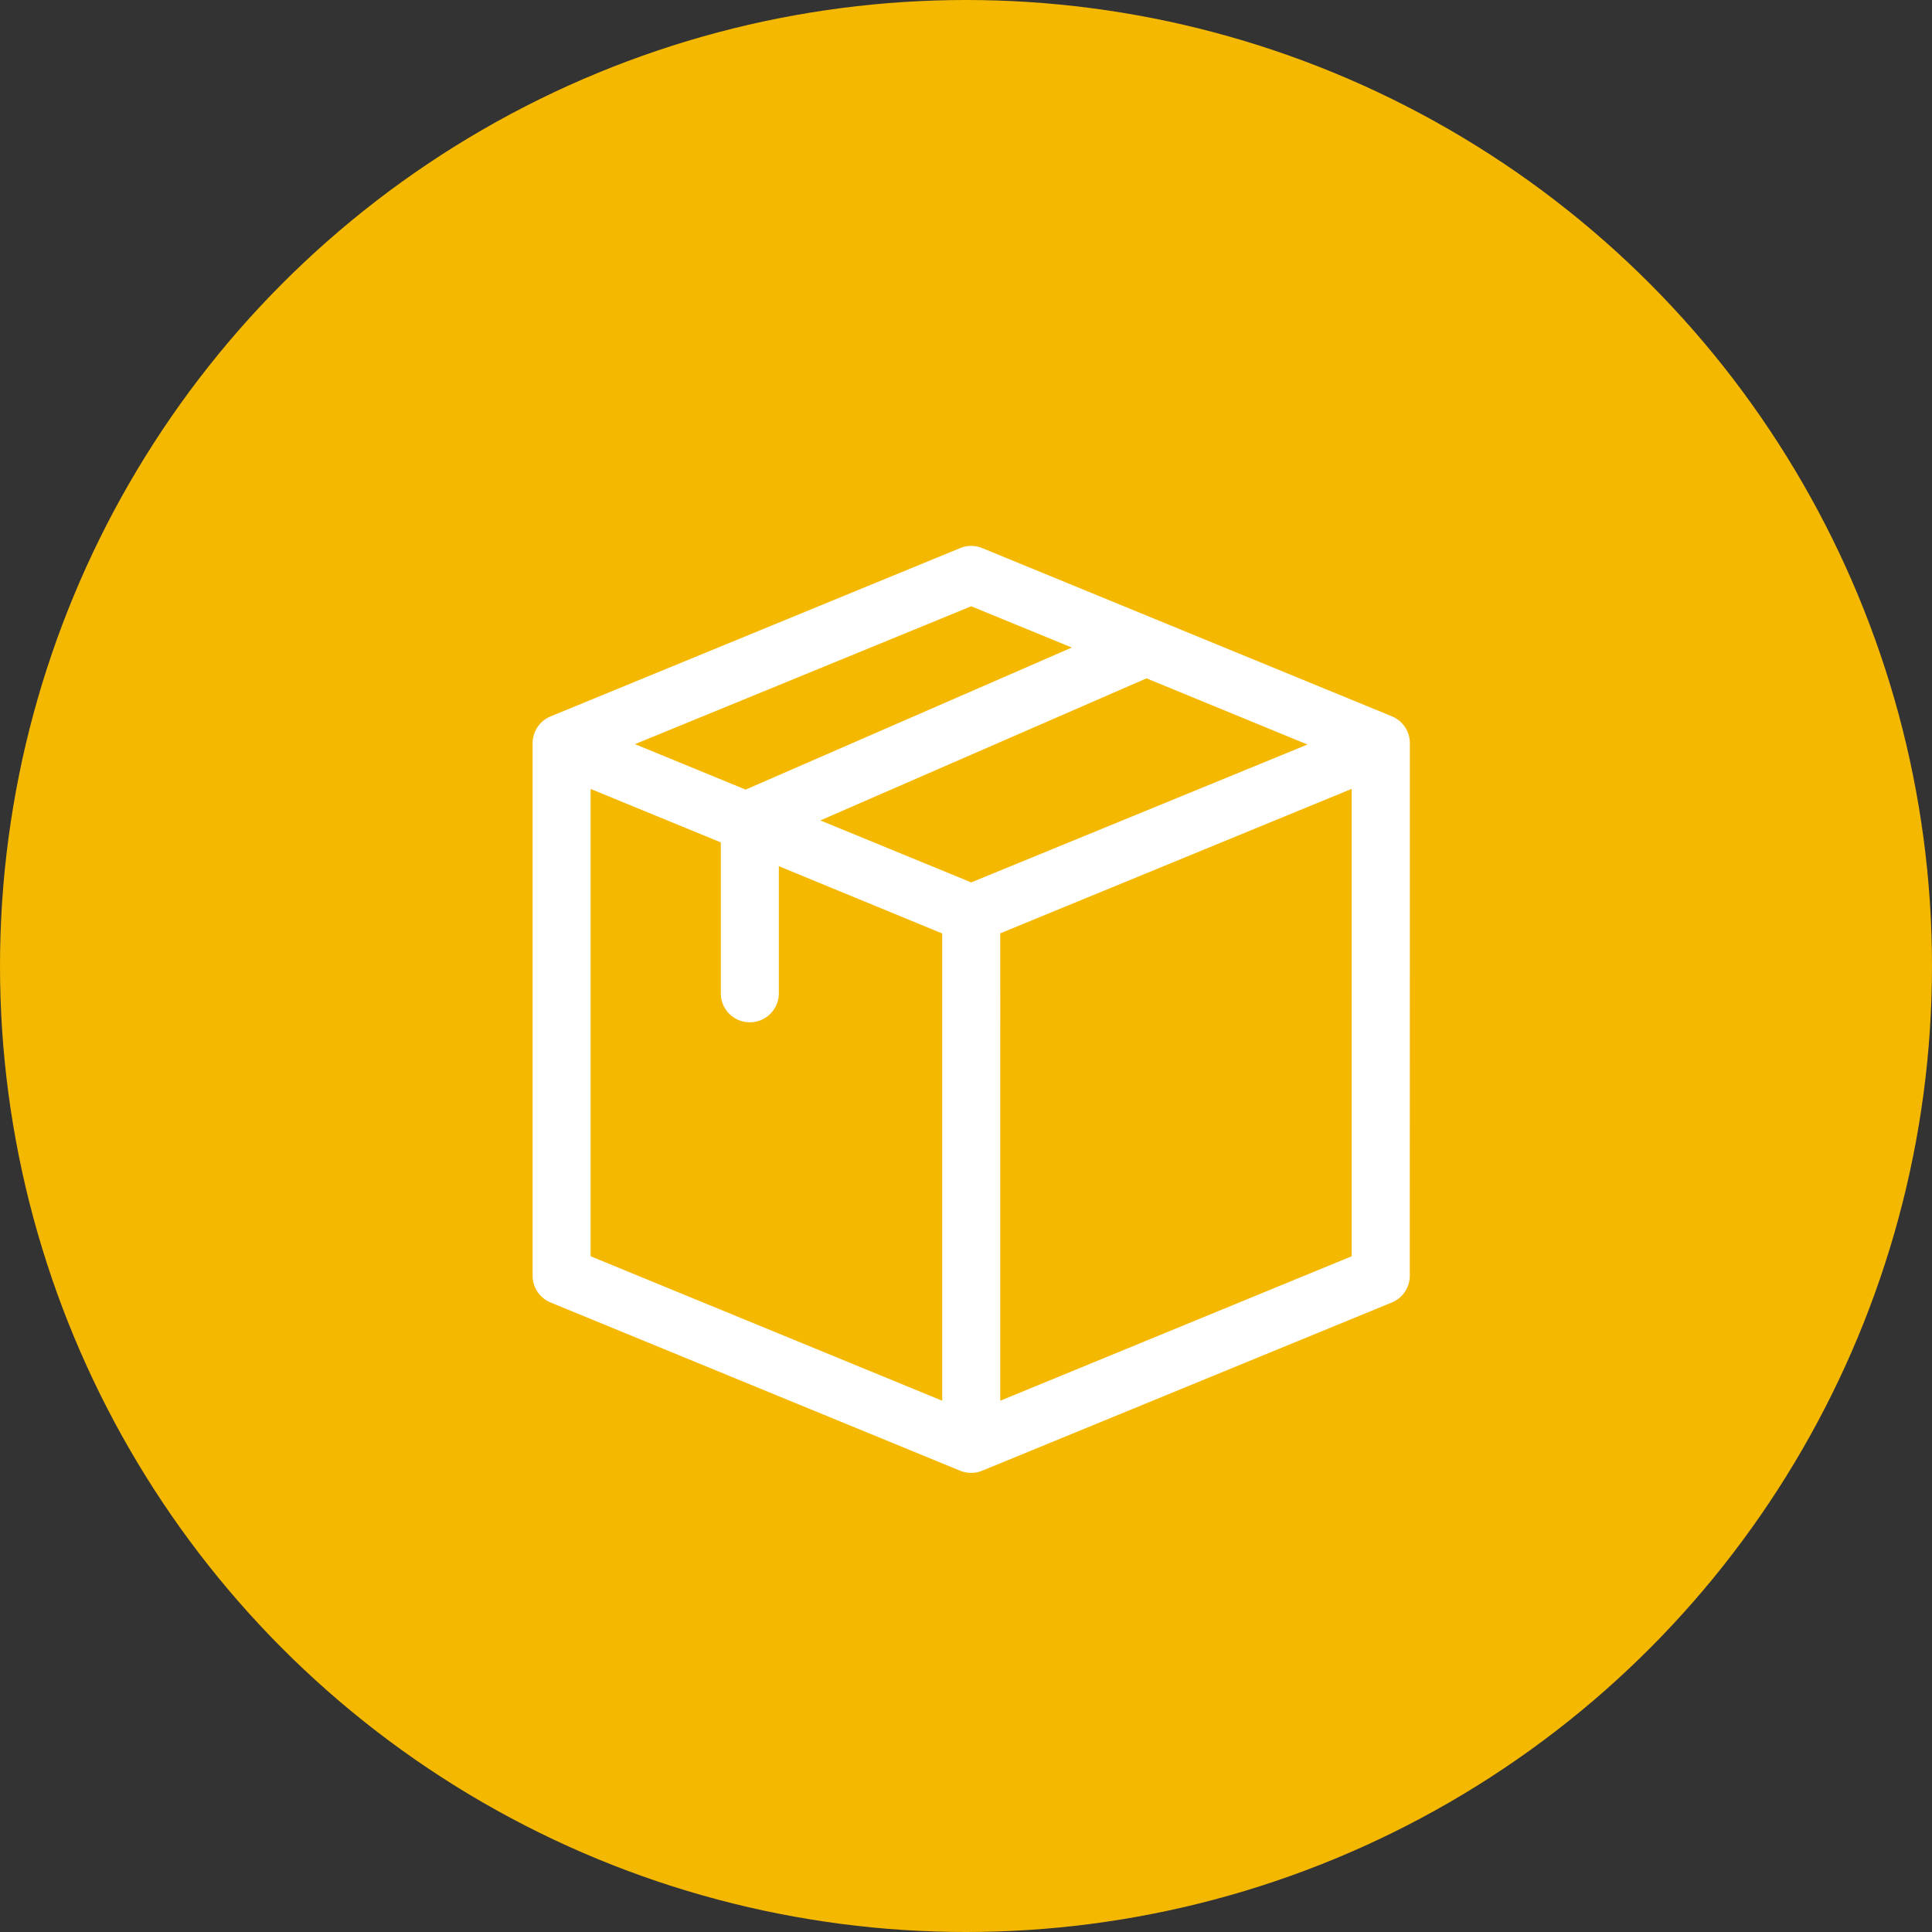 <svg xmlns="http://www.w3.org/2000/svg" width="25.838" height="25.838" viewBox="0 0 25.838 25.838">
  <rect x="0" y="0" width="25.838" height="25.838" fill="#333333" stroke="none"/>
  <g id="Group_100199" data-name="Group 100199" transform="translate(-1238.442 -116)">
    <circle id="Ellipse_1471" data-name="Ellipse 1471" cx="12.919" cy="12.919" r="12.919" transform="translate(1238.442 116)" fill="#f5b800"/>
    <path id="box" d="M25.451,2.638a.388.388,0,0,0-.24-.359L19.732.029a.388.388,0,0,0-.295,0L13.959,2.28a.388.388,0,0,0-.24.359v7.12a.388.388,0,0,0,.24.359l5.478,2.25a.387.387,0,0,0,.294,0l5.479-2.25a.388.388,0,0,0,.24-.359ZM19.585,4.5l-2.018-.829,4.362-1.9,2.153.885ZM14.495,3.25l1.741.715V5.983a.388.388,0,1,0,.776,0v-1.7l2.185.9v6.249L14.495,9.5ZM19.585.807l1.345.552-4.362,1.9-1.48-.608Zm.388,4.374,4.7-1.932V9.5l-4.7,1.932Z" transform="translate(1231.846 123.301)" fill="#fff"/>
  </g>
</svg>
